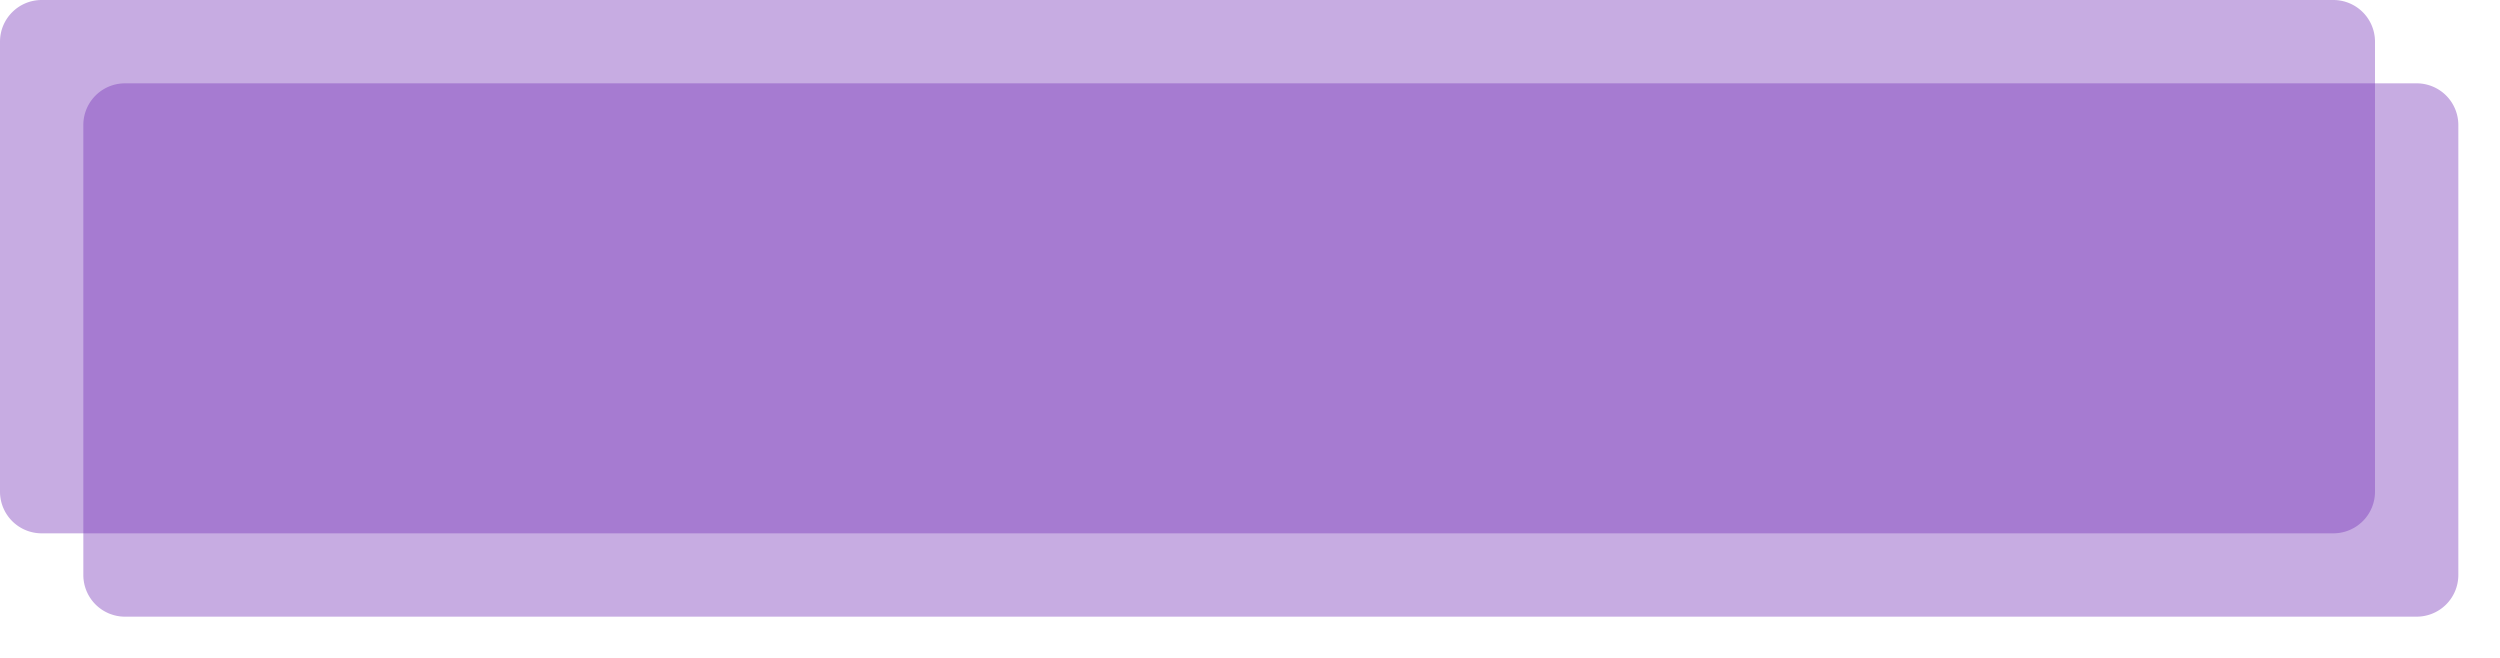 ﻿<?xml version="1.0" encoding="utf-8"?>
<svg version="1.1" xmlns:xlink="http://www.w3.org/1999/xlink" width="300px" height="79px" xmlns="http://www.w3.org/2000/svg">
  <defs>
    <filter x="714px" y="105px" width="300px" height="79px" filterUnits="userSpaceOnUse" id="filter1">
      <feOffset dx="10" dy="10" in="SourceAlpha" result="shadowOffsetInner" />
      <feGaussianBlur stdDeviation="2.5" in="shadowOffsetInner" result="shadowGaussian" />
      <feComposite in2="shadowGaussian" operator="atop" in="SourceAlpha" result="shadowComposite" />
      <feColorMatrix type="matrix" values="0 0 0 0 0  0 0 0 0 0  0 0 0 0 0  0 0 0 0.349 0  " in="shadowComposite" />
    </filter>
    <g id="widget2">
      <path d="M 714 110  A 5 5 0 0 1 719 105 L 994 105  A 5 5 0 0 1 999 110 L 999 164  A 5 5 0 0 1 994 169 L 719 169  A 5 5 0 0 1 714 164 L 714 110  Z " fill-rule="nonzero" fill="#7635b8" stroke="none" fill-opacity="0.408" />
    </g>
  </defs>
  <g transform="matrix(1 0 0 1 -714 -105 )">
    <use xlink:href="#widget2" filter="url(#filter1)" />
    <use xlink:href="#widget2" />
  </g>
</svg>